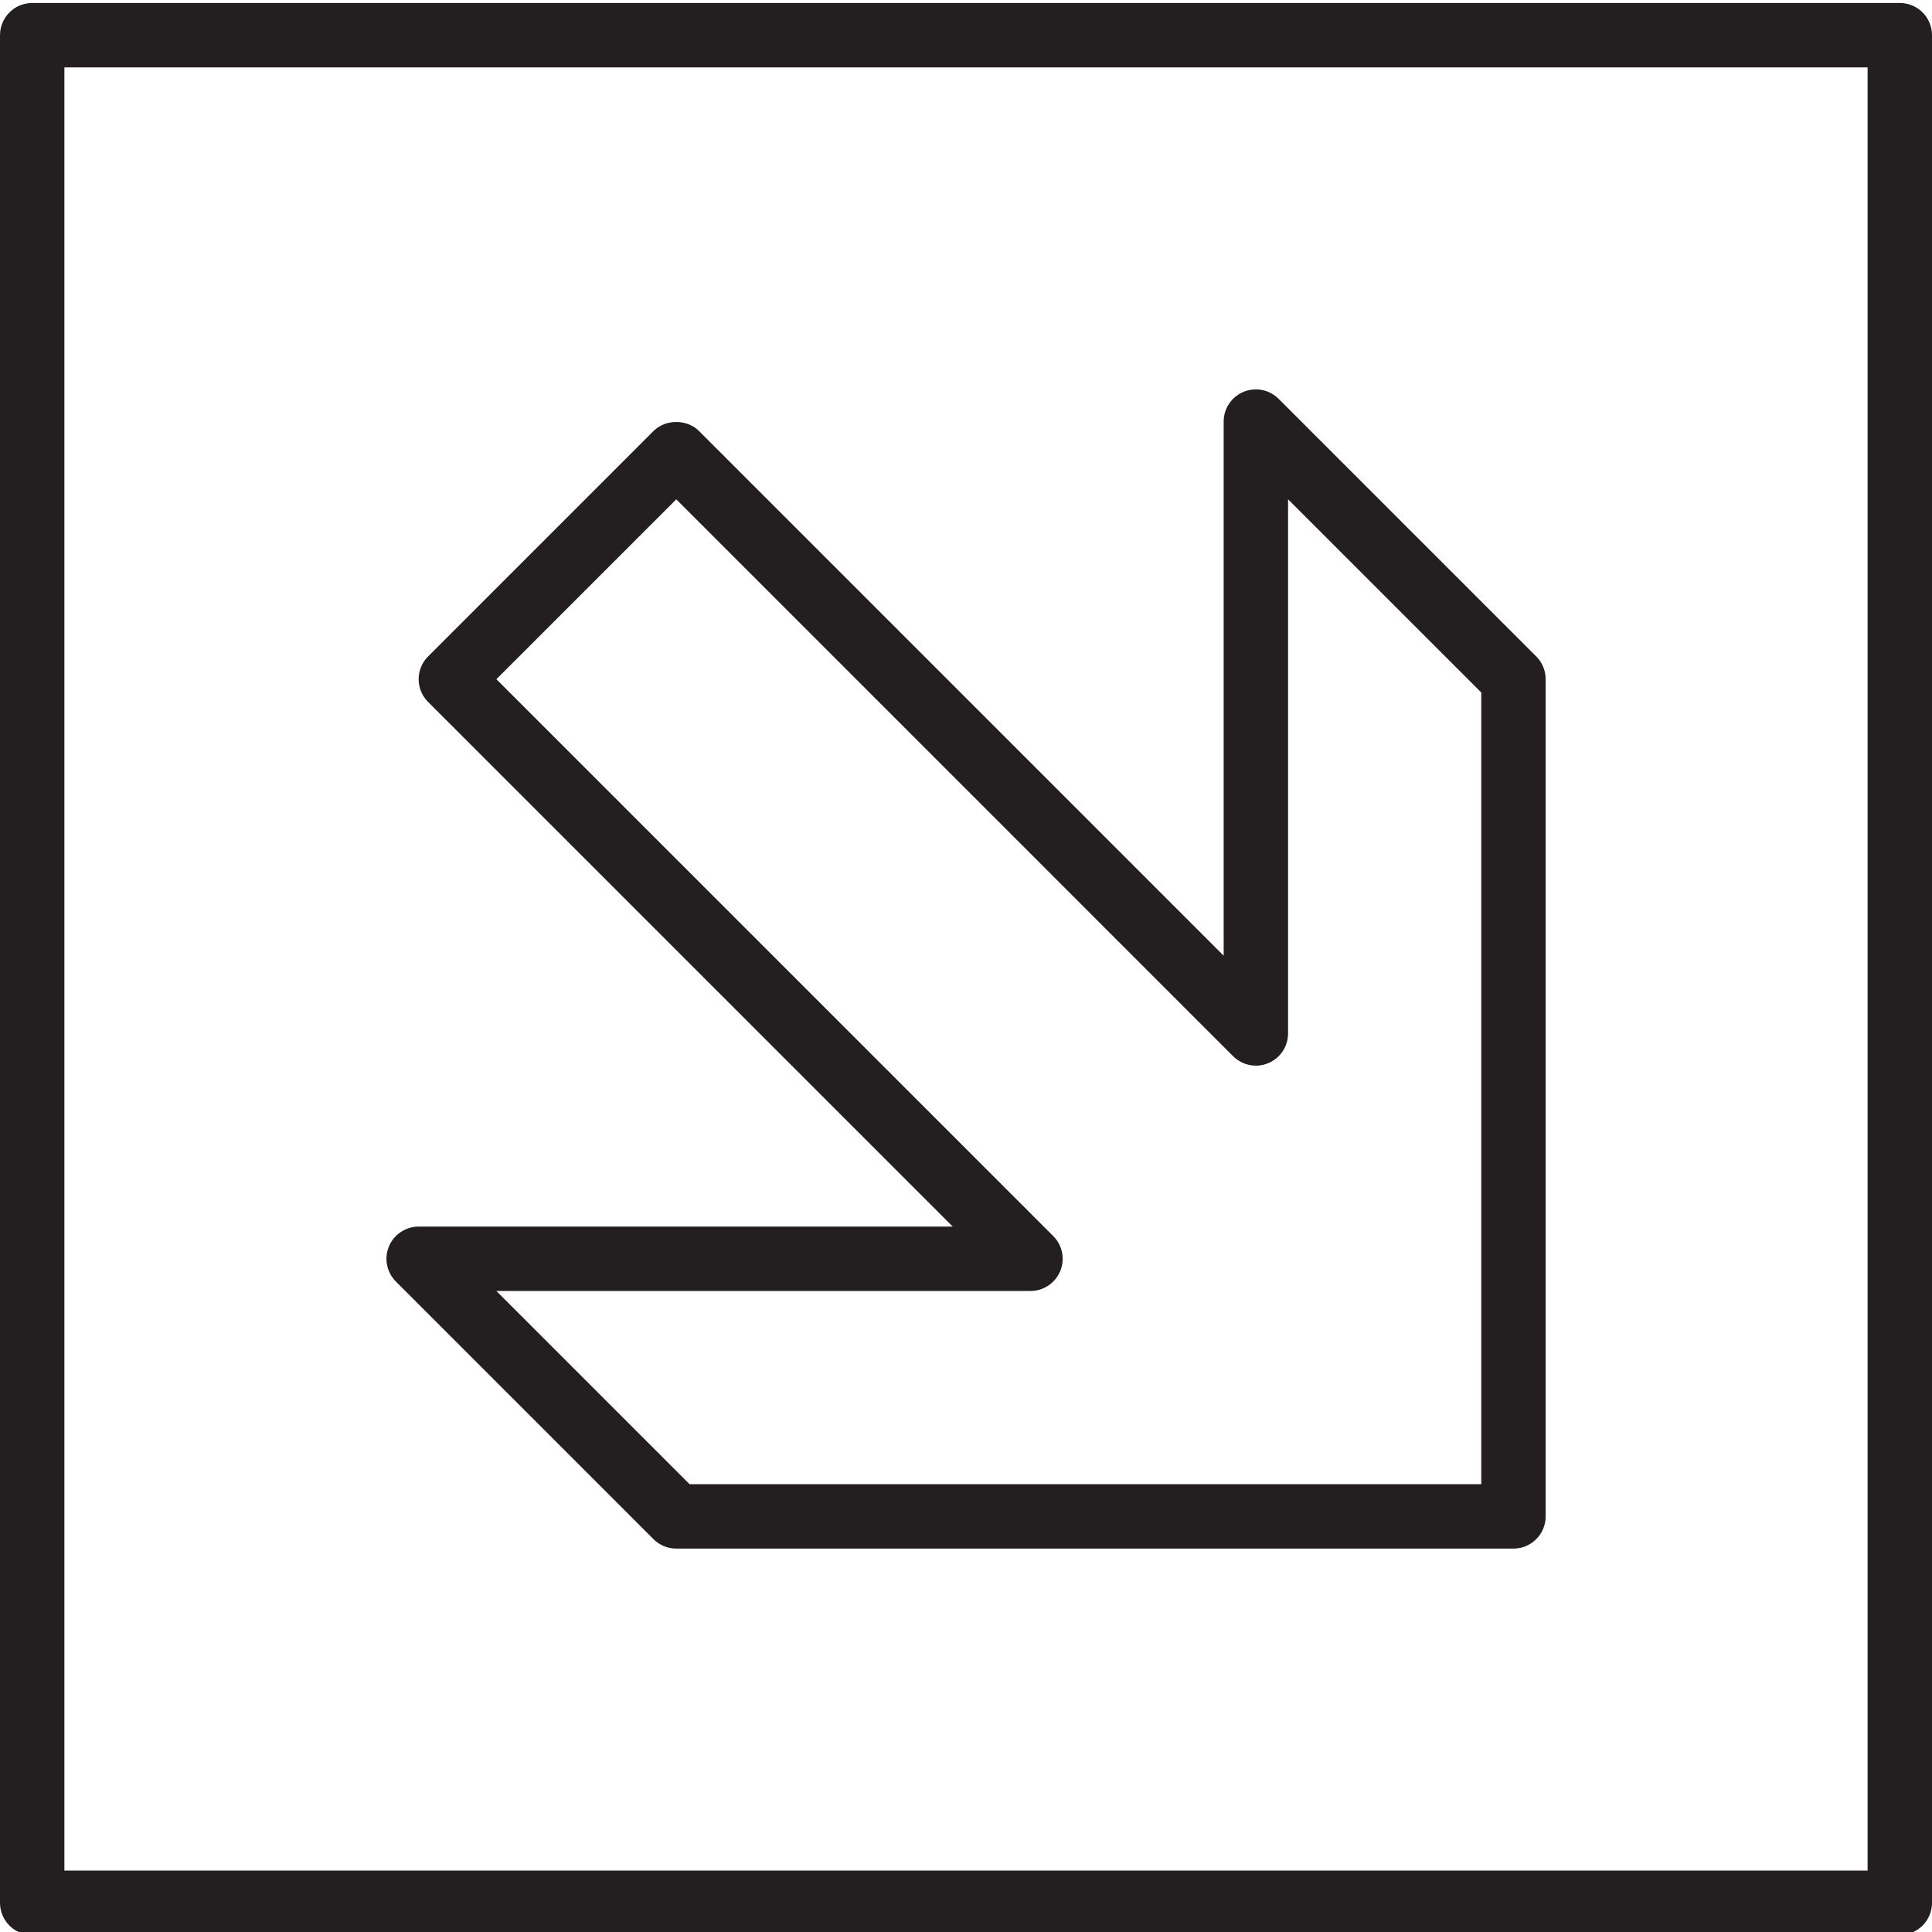 <?xml version="1.0" encoding="utf-8"?>
<!-- Generator: Adobe Illustrator 17.0.0, SVG Export Plug-In . SVG Version: 6.00 Build 0)  -->
<!DOCTYPE svg PUBLIC "-//W3C//DTD SVG 1.1//EN" "http://www.w3.org/Graphics/SVG/1.1/DTD/svg11.dtd">
<svg version="1.1" id="Layer_1" xmlns="http://www.w3.org/2000/svg" xmlns:xlink="http://www.w3.org/1999/xlink" x="0px" y="0px"
	 width="60px" height="60px" viewBox="0 0 60 60" enable-background="new 0 0 60 60" xml:space="preserve">
<g>
	<path fill="#231F20" d="M39.709,12.386c-0.286-0.286-0.715-0.371-1.09-0.217c-0.374,0.155-0.617,0.52-0.617,0.924V29.68
		L21.709,13.386c-0.375-0.375-1.039-0.375-1.414,0l-7,7c-0.391,0.391-0.391,1.023,0,1.414l16.293,16.293H13.002
		c-0.404,0-0.77,0.244-0.924,0.617c-0.155,0.374-0.069,0.804,0.217,1.09l8,8c0.188,0.188,0.441,0.293,0.707,0.293h26
		c0.553,0,1-0.448,1-1v-26c0-0.265-0.106-0.52-0.293-0.707L39.709,12.386z M46.002,46.093H21.416l-6-6h16.586
		c0.404,0,0.769-0.244,0.924-0.617c0.155-0.374,0.069-0.804-0.217-1.09L15.416,21.093l5.586-5.586l17.293,17.294
		c0.287,0.287,0.717,0.372,1.09,0.217c0.374-0.155,0.617-0.52,0.617-0.924V15.507l6,6V46.093z"/>
	<path fill="#231F20" d="M1,60.093h58c0.553,0,1-0.448,1-1v-58c0-0.552-0.447-1-1-1H1c-0.553,0-1,0.448-1,1v58
		C0,59.646,0.447,60.093,1,60.093z M2,2.093h56v56H2V2.093z"/>
</g>
</svg>

